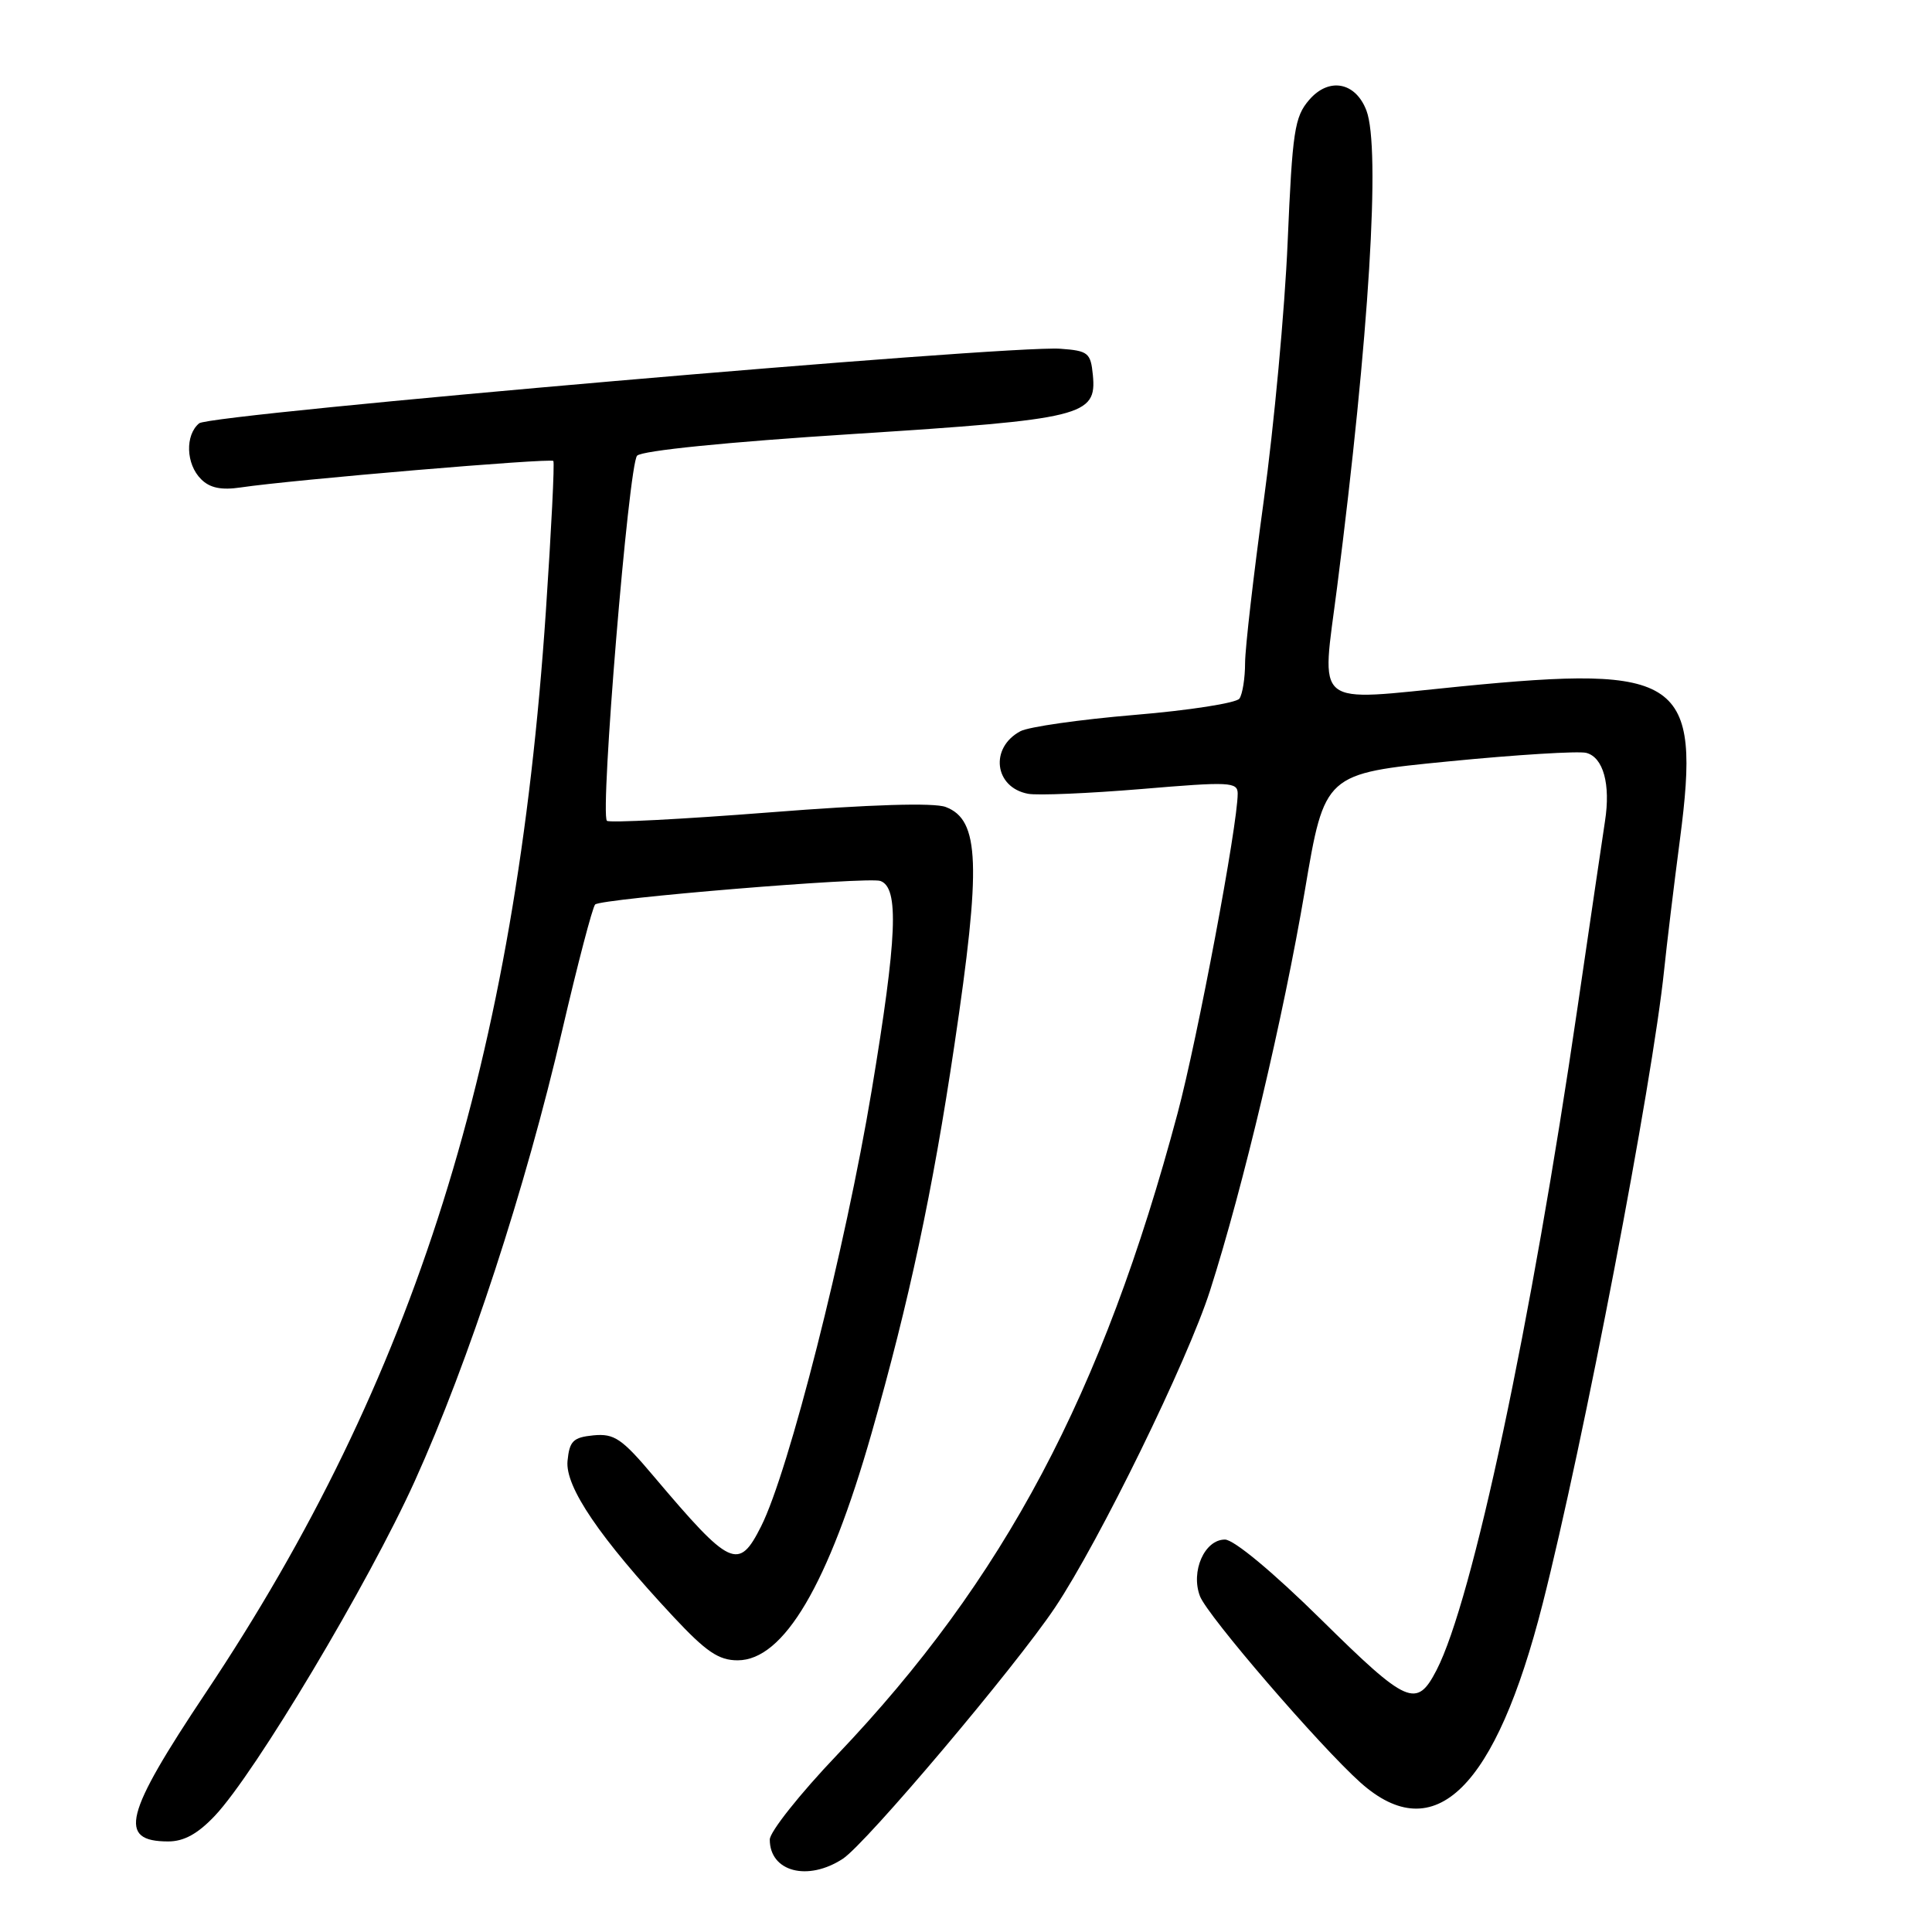<?xml version="1.0" encoding="UTF-8" standalone="no"?>
<!DOCTYPE svg PUBLIC "-//W3C//DTD SVG 1.1//EN" "http://www.w3.org/Graphics/SVG/1.1/DTD/svg11.dtd" >
<svg xmlns="http://www.w3.org/2000/svg" xmlns:xlink="http://www.w3.org/1999/xlink" version="1.1" viewBox="0 0 256 256">
 <g >
 <path fill="currentColor"
d=" M 111.69 246.29 C 114.78 244.26 134.53 220.88 139.80 213.00 C 145.64 204.27 157.37 180.29 160.34 171.00 C 164.71 157.35 170.07 134.71 172.90 118.00 C 175.52 102.50 175.52 102.50 191.94 100.89 C 200.97 100.00 209.18 99.50 210.19 99.76 C 212.45 100.35 213.43 103.93 212.67 108.81 C 212.36 110.84 210.72 121.95 209.03 133.50 C 202.91 175.41 195.11 212.09 190.35 221.30 C 187.71 226.40 186.49 225.87 175.09 214.63 C 168.67 208.30 163.49 204.00 162.31 204.00 C 159.61 204.00 157.75 208.21 159.00 211.50 C 159.98 214.09 174.91 231.41 180.28 236.21 C 190.10 244.96 198.17 237.02 204.41 212.50 C 209.80 191.31 218.97 143.45 220.51 128.50 C 220.85 125.20 221.79 117.40 222.61 111.16 C 225.39 89.89 222.78 88.07 193.50 90.96 C 173.68 92.92 175.10 94.06 177.18 77.75 C 181.42 44.54 182.95 19.63 181.06 14.65 C 179.62 10.86 176.08 10.20 173.47 13.24 C 171.53 15.49 171.25 17.37 170.62 32.07 C 170.24 41.05 168.81 56.45 167.46 66.28 C 166.11 76.12 164.99 85.82 164.98 87.84 C 164.98 89.85 164.64 91.98 164.23 92.57 C 163.83 93.15 157.58 94.13 150.34 94.73 C 143.10 95.34 136.29 96.31 135.21 96.89 C 131.11 99.08 131.75 104.34 136.22 105.18 C 137.47 105.42 144.24 105.13 151.25 104.55 C 162.95 103.56 164.00 103.61 164.00 105.16 C 164.00 109.34 158.69 137.56 156.04 147.50 C 146.10 184.73 133.07 209.28 110.90 232.55 C 106.00 237.69 102.00 242.73 102.00 243.75 C 102.00 248.02 107.03 249.34 111.69 246.29 Z  M 28.47 240.60 C 33.83 234.92 48.82 209.81 54.95 196.27 C 62.13 180.40 69.64 157.44 74.50 136.50 C 76.55 127.70 78.51 120.21 78.86 119.85 C 79.63 119.07 115.00 116.15 116.65 116.73 C 119.16 117.61 118.88 124.18 115.50 144.50 C 112.02 165.41 104.52 194.97 100.85 202.25 C 97.87 208.17 96.82 207.68 86.64 195.64 C 82.40 190.61 81.40 189.93 78.64 190.19 C 75.94 190.46 75.46 190.94 75.20 193.58 C 74.87 197.00 79.44 203.74 89.25 214.25 C 93.57 218.87 95.23 220.00 97.74 220.00 C 103.85 220.00 109.76 209.98 115.49 189.90 C 120.47 172.42 123.57 157.93 126.46 138.50 C 130.03 114.56 129.82 108.64 125.31 106.93 C 123.75 106.34 115.38 106.59 101.92 107.65 C 90.39 108.55 80.71 109.05 80.42 108.76 C 79.48 107.81 83.30 61.54 84.42 60.38 C 85.07 59.71 96.35 58.57 113.00 57.51 C 143.58 55.55 145.33 55.12 144.81 49.69 C 144.52 46.74 144.19 46.48 140.50 46.21 C 133.47 45.71 27.88 54.85 26.39 56.09 C 24.51 57.65 24.63 61.49 26.64 63.49 C 27.80 64.66 29.32 64.97 31.89 64.59 C 38.73 63.57 73.00 60.67 73.32 61.08 C 73.50 61.31 73.05 70.28 72.33 81.00 C 68.33 140.32 54.98 182.79 27.27 224.29 C 16.45 240.50 15.57 244.00 22.30 244.00 C 24.38 244.00 26.22 242.98 28.47 240.60 Z "/>
</g>
</svg>